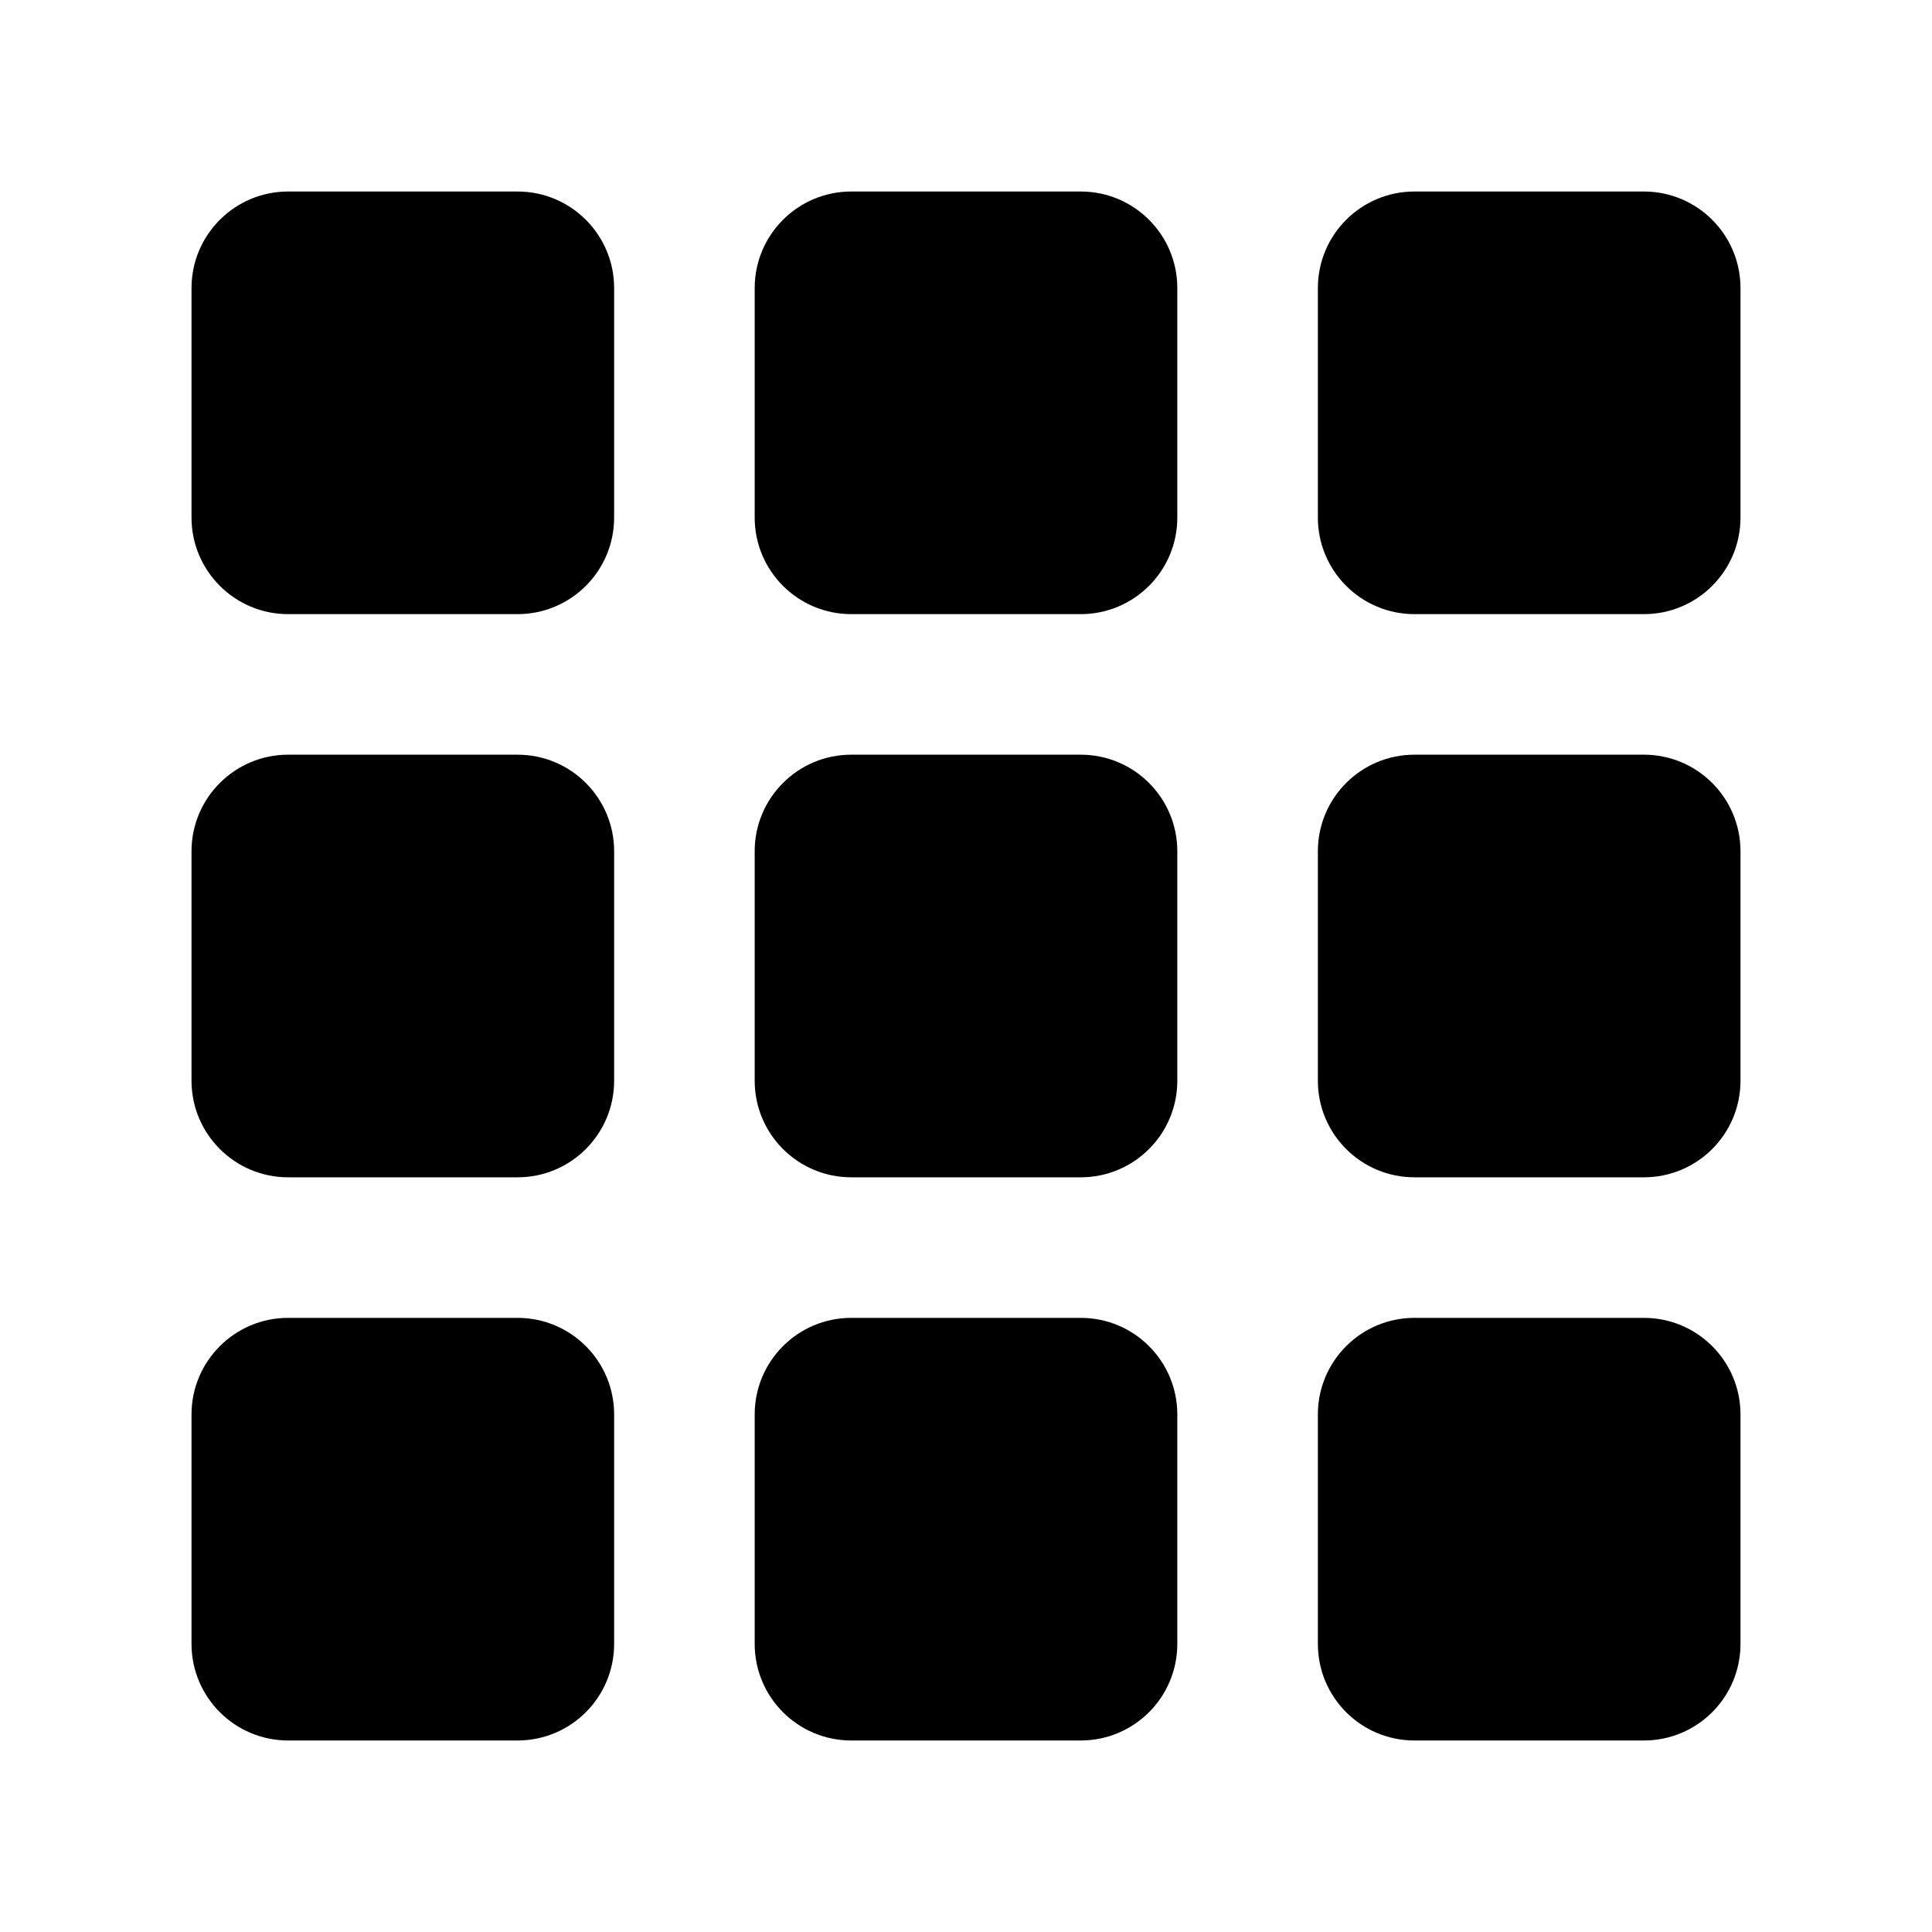 <svg width="16" height="16" viewBox="0 0 16 16" fill="none" xmlns="http://www.w3.org/2000/svg">
<path d="M1.586 2.386C1.586 1.944 1.945 1.586 2.386 1.586H4.286C4.728 1.586 5.086 1.944 5.086 2.386V4.286C5.086 4.728 4.728 5.086 4.286 5.086H2.386C1.945 5.086 1.586 4.728 1.586 4.286V2.386Z" fill="black"/>
<path d="M1.586 7.05C1.586 6.608 1.945 6.25 2.386 6.25H4.286C4.728 6.25 5.086 6.608 5.086 7.05V8.95C5.086 9.392 4.728 9.75 4.286 9.75H2.386C1.945 9.75 1.586 9.392 1.586 8.95V7.05Z" fill="black"/>
<path d="M2.386 10.914C1.945 10.914 1.586 11.272 1.586 11.714V13.614C1.586 14.056 1.945 14.414 2.386 14.414H4.286C4.728 14.414 5.086 14.056 5.086 13.614V11.714C5.086 11.272 4.728 10.914 4.286 10.914H2.386Z" fill="black"/>
<path d="M6.25 2.386C6.25 1.944 6.608 1.586 7.05 1.586H8.95C9.392 1.586 9.75 1.944 9.75 2.386V4.286C9.75 4.728 9.392 5.086 8.95 5.086H7.05C6.608 5.086 6.25 4.728 6.25 4.286V2.386Z" fill="black"/>
<path d="M7.05 6.25C6.608 6.25 6.25 6.608 6.25 7.05V8.95C6.25 9.392 6.608 9.75 7.05 9.75H8.95C9.392 9.75 9.75 9.392 9.75 8.95V7.05C9.75 6.608 9.392 6.25 8.95 6.25H7.05Z" fill="black"/>
<path d="M6.25 11.714C6.25 11.272 6.608 10.914 7.05 10.914H8.95C9.392 10.914 9.75 11.272 9.75 11.714V13.614C9.75 14.056 9.392 14.414 8.95 14.414H7.05C6.608 14.414 6.25 14.056 6.25 13.614V11.714Z" fill="black"/>
<path d="M11.714 1.586C11.272 1.586 10.914 1.944 10.914 2.386V4.286C10.914 4.728 11.272 5.086 11.714 5.086H13.614C14.056 5.086 14.414 4.728 14.414 4.286V2.386C14.414 1.944 14.056 1.586 13.614 1.586H11.714Z" fill="black"/>
<path d="M10.914 7.05C10.914 6.608 11.272 6.25 11.714 6.25H13.614C14.056 6.25 14.414 6.608 14.414 7.05V8.95C14.414 9.392 14.056 9.75 13.614 9.75H11.714C11.272 9.75 10.914 9.392 10.914 8.95V7.05Z" fill="black"/>
<path d="M11.714 10.914C11.272 10.914 10.914 11.272 10.914 11.714V13.614C10.914 14.056 11.272 14.414 11.714 14.414H13.614C14.056 14.414 14.414 14.056 14.414 13.614V11.714C14.414 11.272 14.056 10.914 13.614 10.914H11.714Z" fill="black"/>
</svg>
